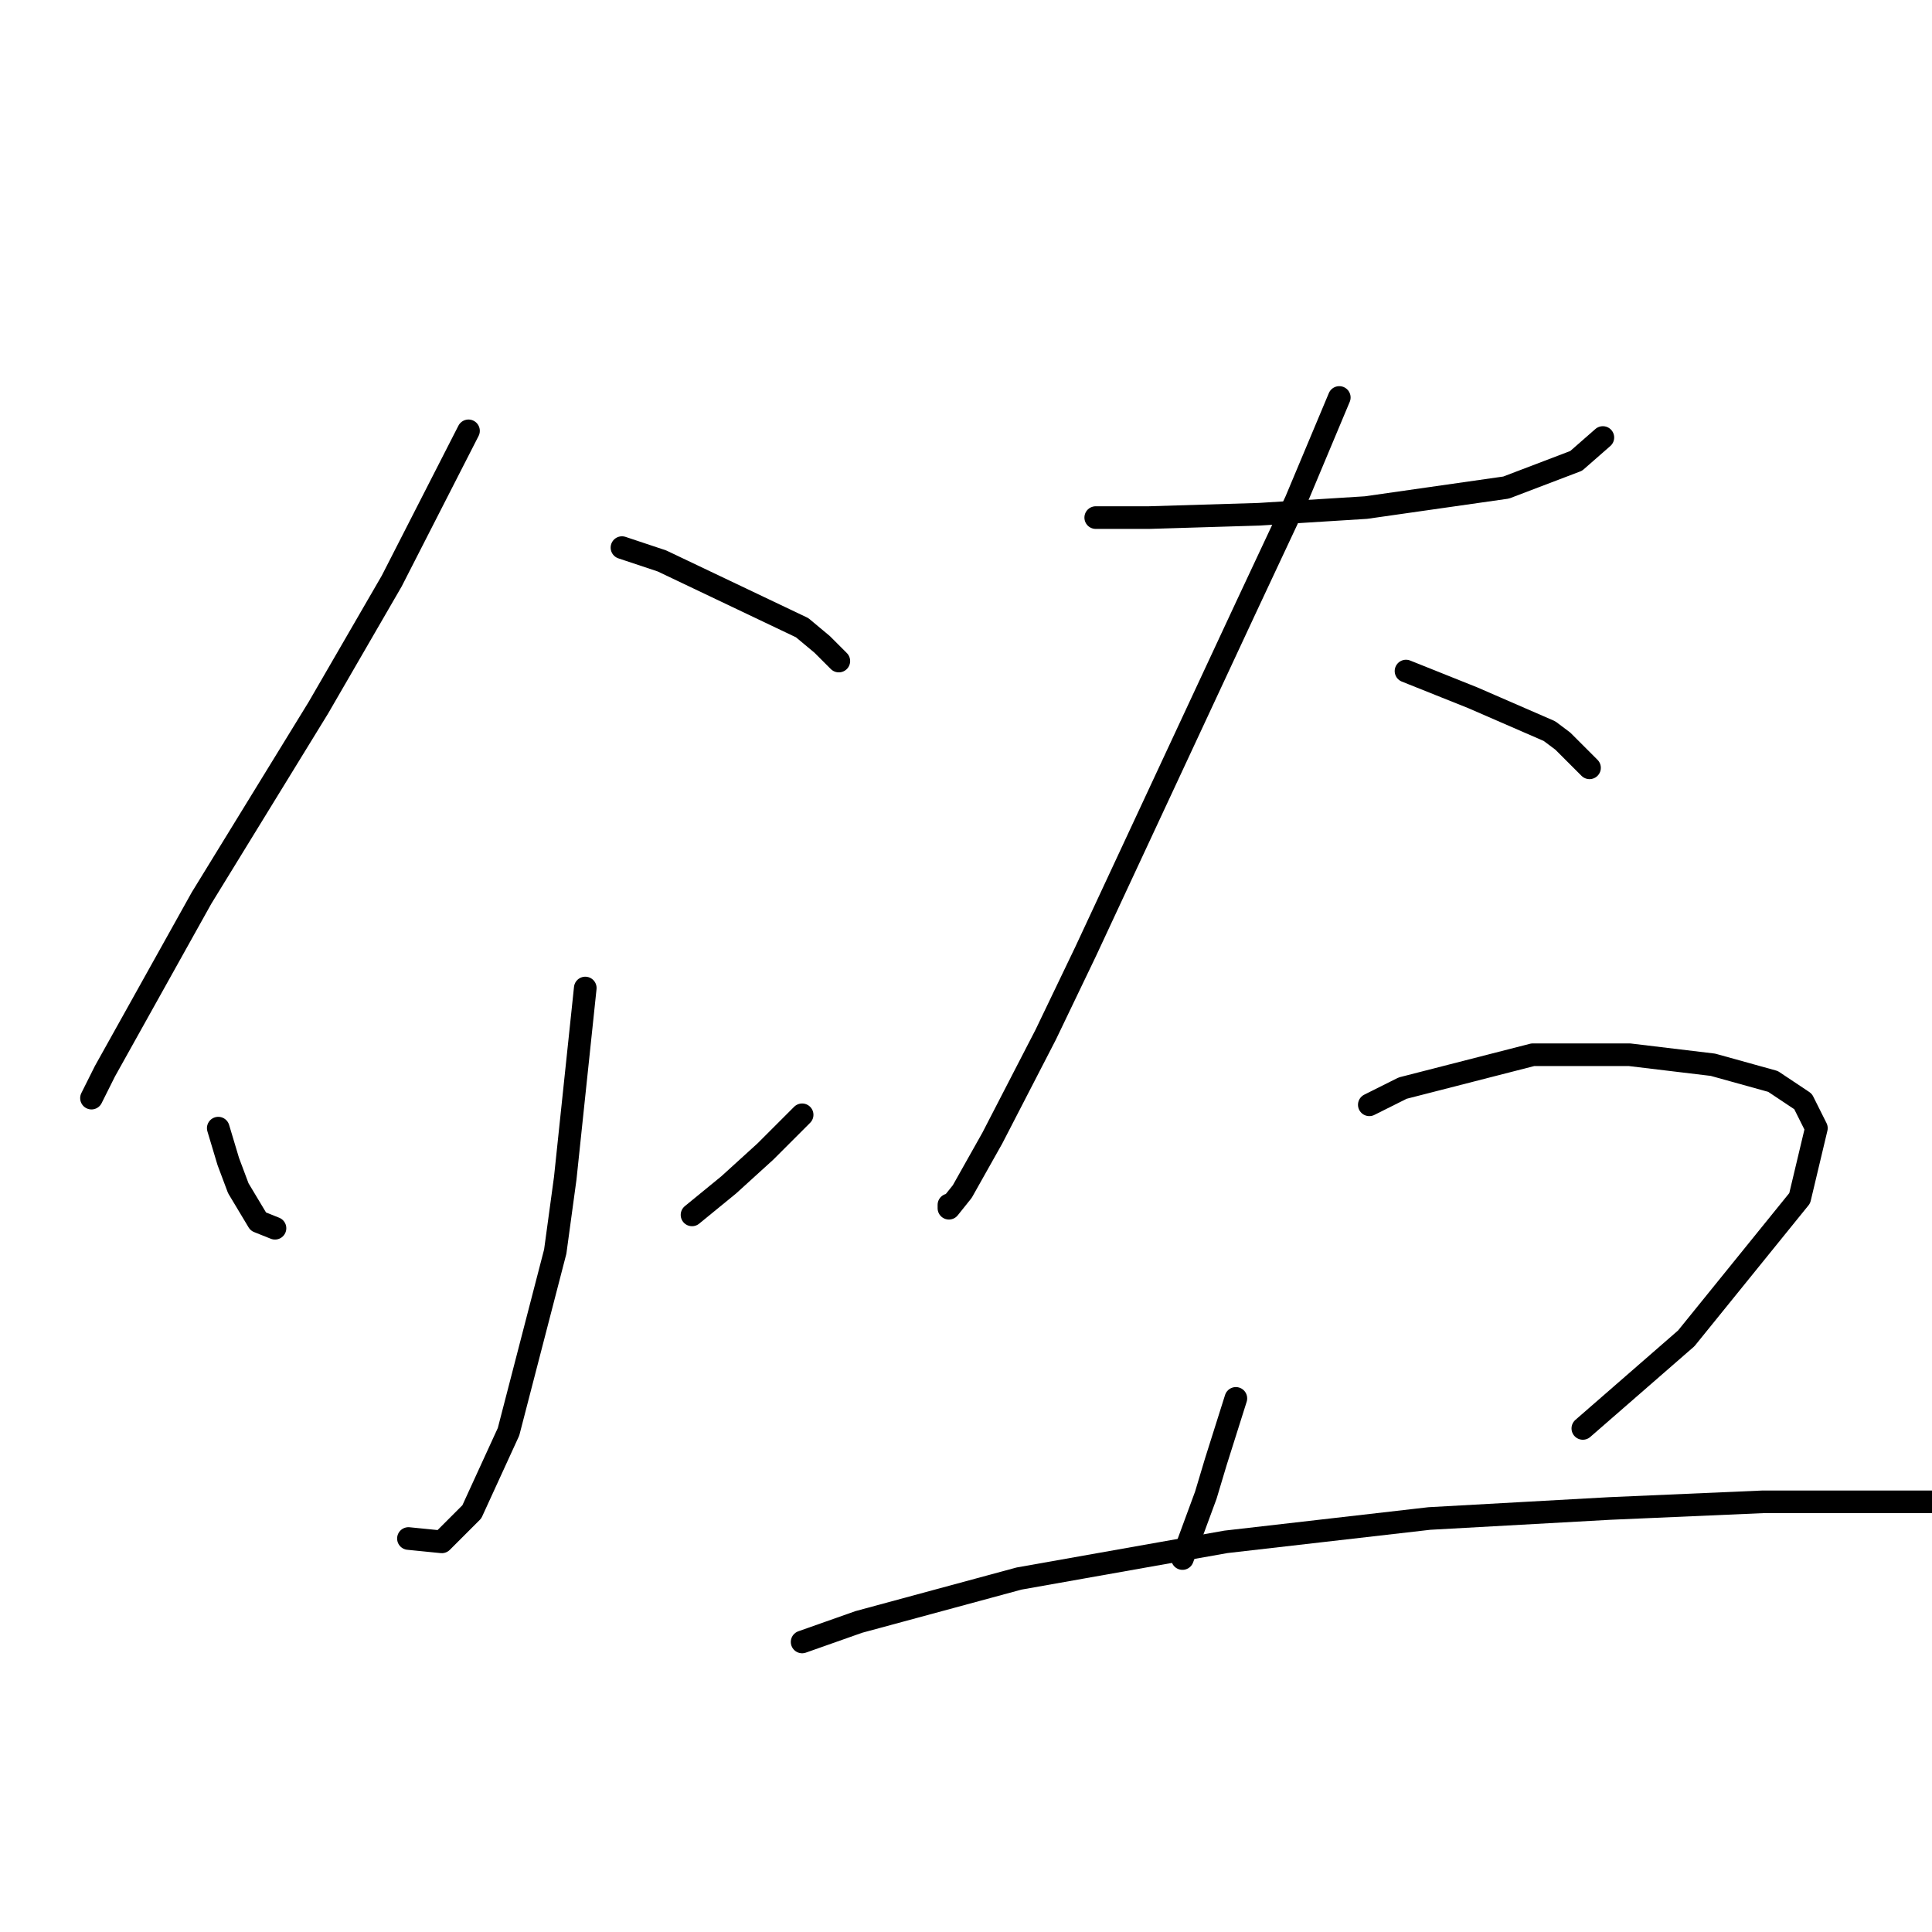 <?xml version="1.0" standalone="no"?>
    <svg width="256" height="256" xmlns="http://www.w3.org/2000/svg" version="1.1">
    <polyline stroke="black" stroke-width="3" stroke-linecap="round" fill="transparent" stroke-linejoin="round" points="62.078 57.089 51.91 76.983 42.184 93.782 26.711 118.981 13.89 141.97 12.122 145.506 12.122 145.506 " />
        <polyline stroke="black" stroke-width="3" stroke-linecap="round" fill="transparent" stroke-linejoin="round" points="82.414 72.562 87.719 74.331 106.286 83.172 108.939 85.383 111.149 87.593 111.149 87.593 " />
        <polyline stroke="black" stroke-width="3" stroke-linecap="round" fill="transparent" stroke-linejoin="round" points="77.551 130.918 76.667 139.317 75.782 147.717 74.898 156.117 73.572 165.842 67.383 189.715 62.52 200.325 58.541 204.304 54.12 203.862 54.12 203.862 " />
        <polyline stroke="black" stroke-width="3" stroke-linecap="round" fill="transparent" stroke-linejoin="round" points="28.921 149.485 30.247 153.906 31.574 157.443 34.226 161.864 36.437 162.748 36.437 162.748 " />
        <polyline stroke="black" stroke-width="3" stroke-linecap="round" fill="transparent" stroke-linejoin="round" points="106.286 147.717 101.423 152.58 96.56 157.001 91.697 160.979 91.697 160.979 " />
        <polyline stroke="black" stroke-width="3" stroke-linecap="round" fill="transparent" stroke-linejoin="round" points="145.19 68.583 152.263 68.583 166.852 68.141 180.999 67.257 199.567 64.605 208.85 61.068 212.387 57.973 212.387 57.973 " />
        <polyline stroke="black" stroke-width="3" stroke-linecap="round" fill="transparent" stroke-linejoin="round" points="177.462 52.668 171.715 66.373 165.084 80.52 143.864 126.055 138.559 137.107 131.485 150.811 127.506 157.885 125.738 160.095 125.738 159.653 125.738 159.653 " />
        <polyline stroke="black" stroke-width="3" stroke-linecap="round" fill="transparent" stroke-linejoin="round" points="186.304 88.919 190.725 90.688 195.146 92.456 205.314 96.877 207.082 98.203 210.619 101.74 210.619 101.74 " />
        <polyline stroke="black" stroke-width="3" stroke-linecap="round" fill="transparent" stroke-linejoin="round" points="163.758 185.294 161.105 193.694 159.779 198.115 156.684 206.514 156.684 206.514 " />
        <polyline stroke="black" stroke-width="3" stroke-linecap="round" fill="transparent" stroke-linejoin="round" points="181.441 146.391 185.862 144.18 203.103 139.759 215.924 139.759 226.976 141.086 234.933 143.296 238.912 145.949 240.681 149.485 238.47 158.769 223.439 177.337 209.734 189.273 209.734 189.273 " />
        <polyline stroke="black" stroke-width="3" stroke-linecap="round" fill="transparent" stroke-linejoin="round" points="106.286 217.567 113.802 214.914 135.022 209.167 162.431 204.304 189.399 201.209 213.271 199.883 233.607 198.999 247.754 198.999 257.038 198.999 261.459 198.999 261.901 198.999 261.901 198.999 " />
        </svg>